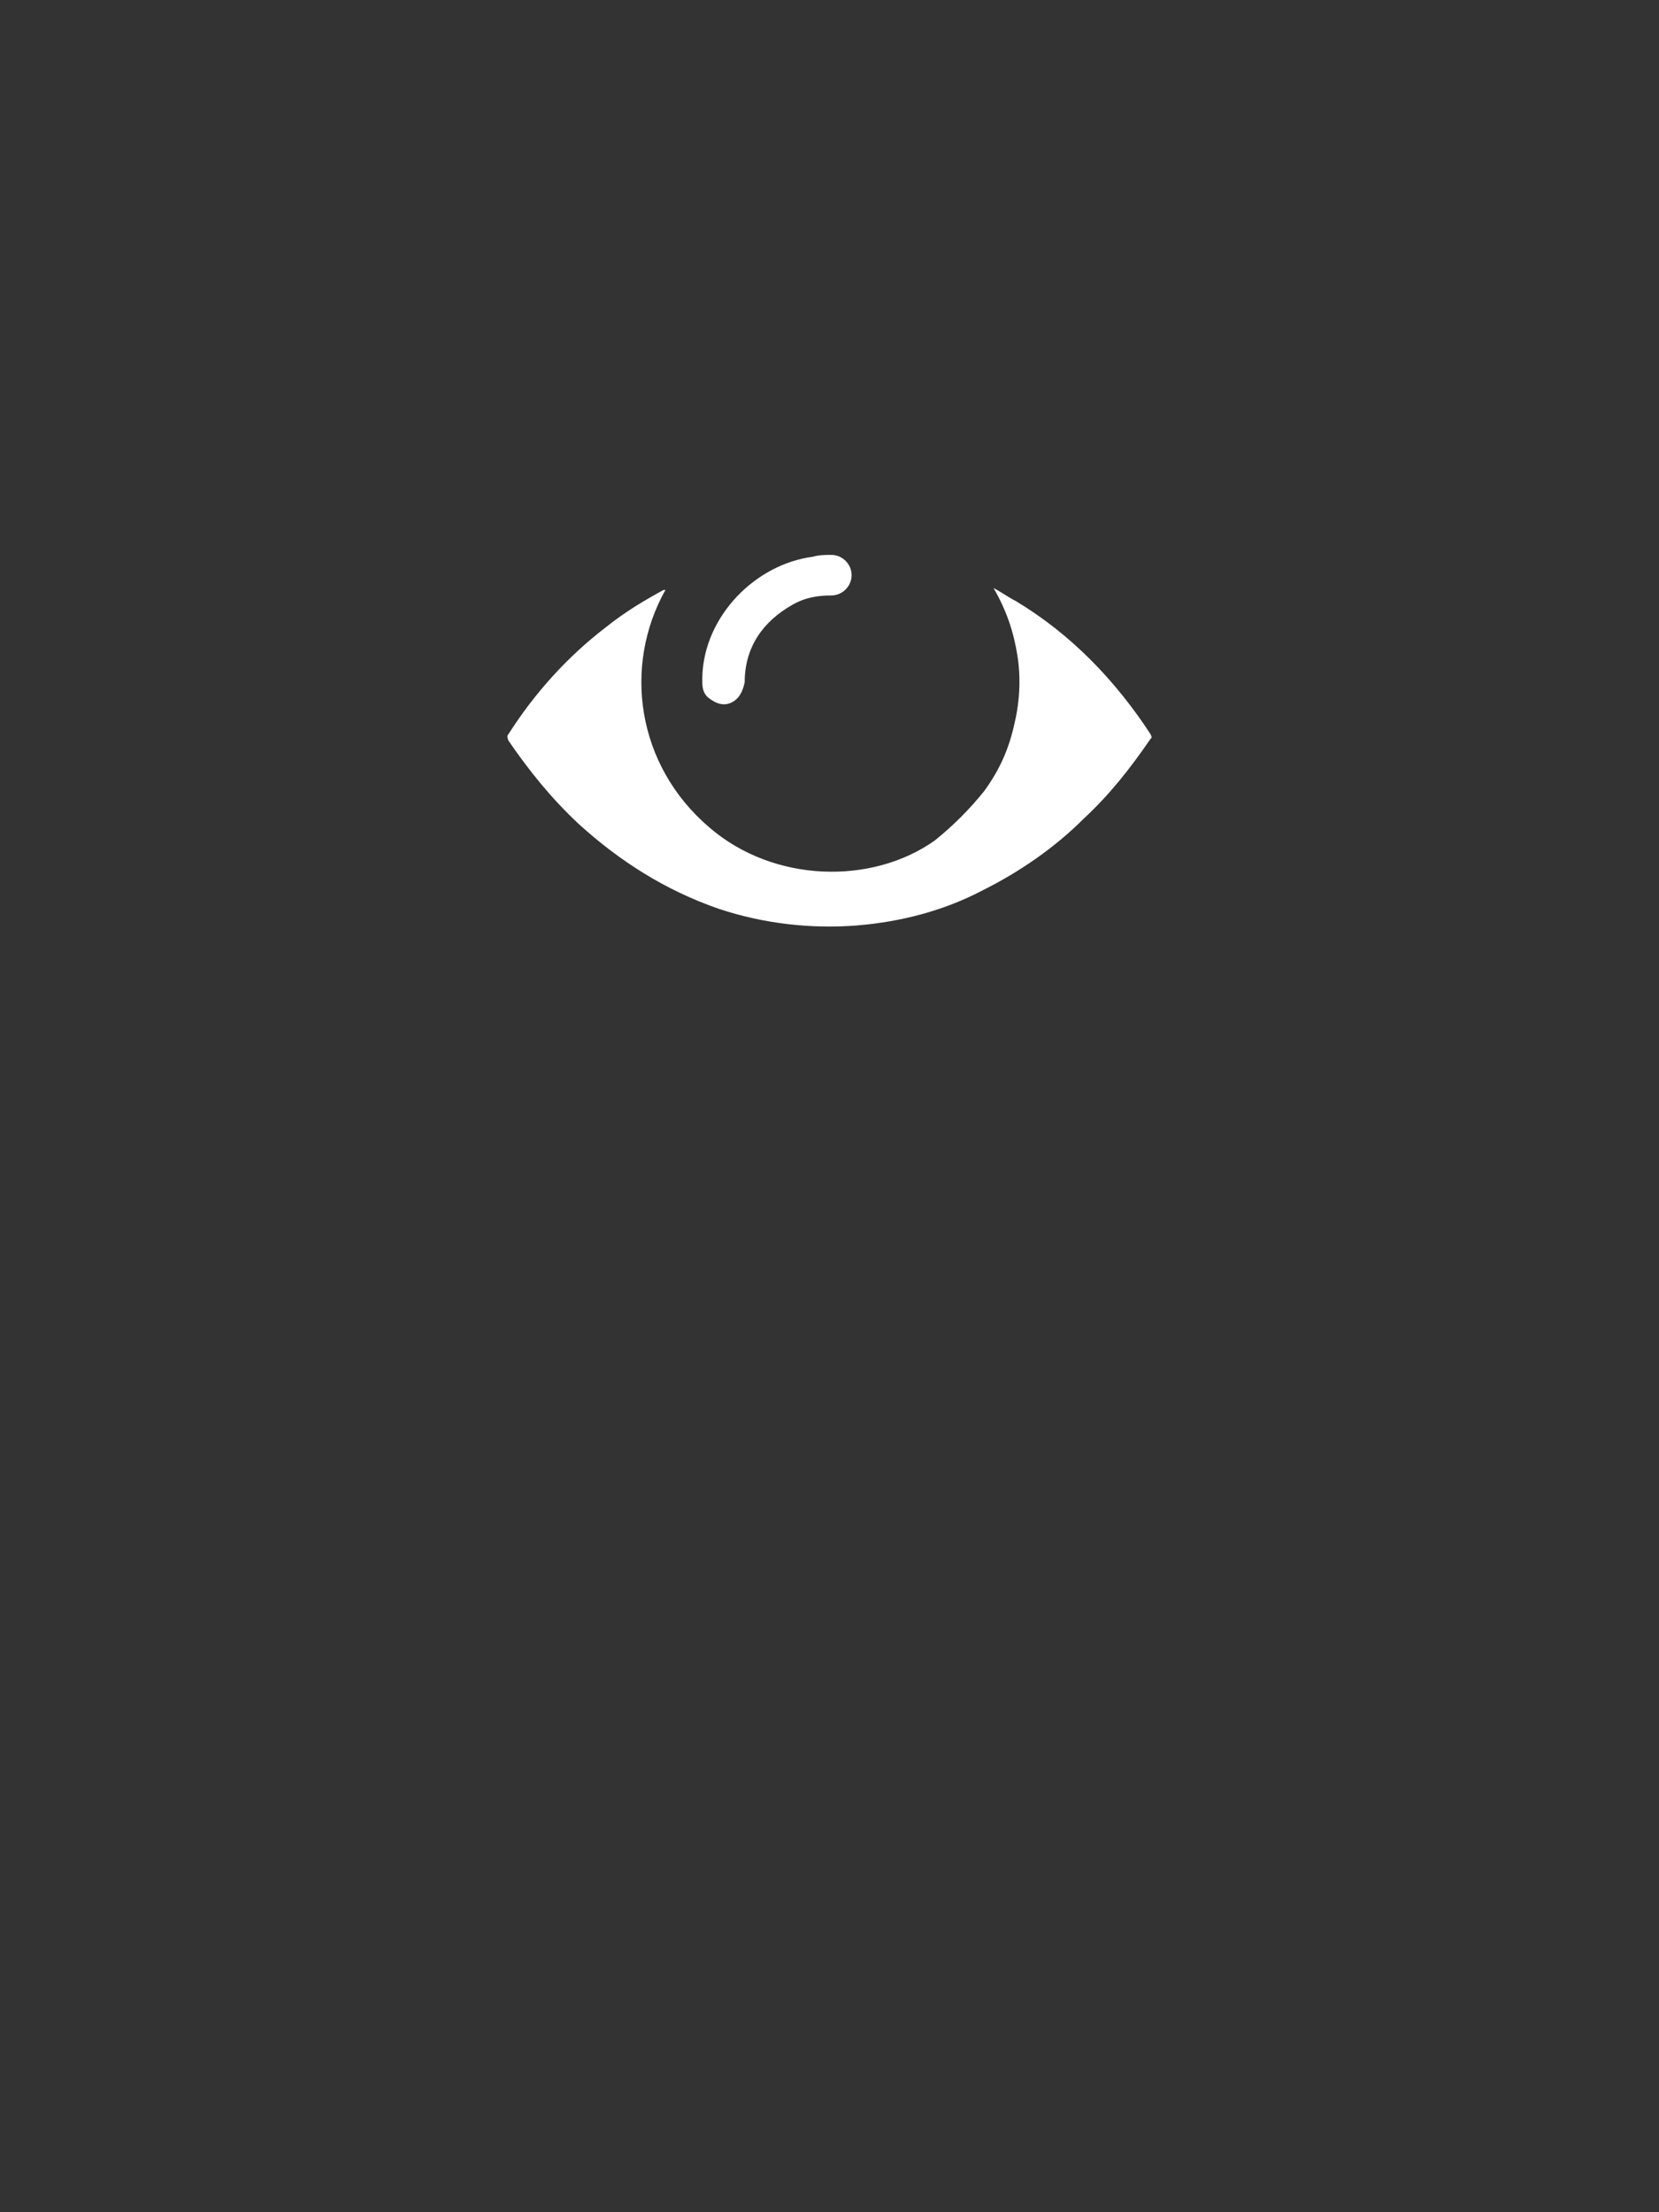 <?xml version="1.0" encoding="utf-8"?>
<!-- Generator: Adobe Illustrator 18.1.1, SVG Export Plug-In . SVG Version: 6.00 Build 0)  -->
<svg version="1.1" xmlns="http://www.w3.org/2000/svg" xmlns:xlink="http://www.w3.org/1999/xlink" x="0px" y="0px" width="90px"
	 height="120px" viewBox="0 0 90 120" enable-background="new 0 0 90 120" xml:space="preserve">
<rect x="0" y="0" width="90" height="120" fill="#333333" stroke="none"/>
<g id="Warstwa_1">
</g>
<g id="Warstwa_3">
	<g id="cUkXI2_1_">
		<g>
			<path fill="#FFFFFF" d="M36.1,32c-0.1,0-0.1,0-0.1,0c-1.1,0.6-2.1,1.2-3.1,2c-2.1,1.6-3.9,3.6-5.3,5.8c-0.1,0.1-0.1,0.2,0,0.4
				c1.1,1.6,2.3,3.1,3.8,4.5c2.2,2,4.7,3.6,7.6,4.6c2.4,0.8,5,1.1,7.5,0.9c2.4-0.2,4.7-0.8,6.8-1.9c2-1,3.9-2.3,5.5-3.9
				c1.4-1.3,2.5-2.7,3.6-4.3c0.1-0.1,0.1-0.1,0-0.3c-1.9-2.9-4.3-5.4-7.3-7.2c-0.4-0.2-0.8-0.5-1.2-0.7c0.7,1.2,1.1,2.4,1.3,3.7
				c0.2,1.3,0.1,2.6-0.2,3.8c-0.3,1.3-0.8,2.4-1.6,3.5c-0.8,1-1.7,1.9-2.7,2.7c-3.4,2.4-8.7,2.3-12.2-0.7
				C34.5,41.5,33.8,36.1,36.1,32z M38.1,36.7c0,0.1,0,0.2,0,0.3c0,0.4,0.1,0.7,0.4,0.9c0.4,0.3,0.8,0.4,1.2,0.2
				c0.4-0.2,0.6-0.6,0.7-1.1c0-1.9,1-3.3,2.6-4.2c0.7-0.4,1.4-0.5,2.1-0.5c0.6,0,1.1-0.5,1.1-1.1c0-0.6-0.5-1.1-1.1-1.1
				c-0.3,0-0.7,0-1,0.1C41,30.6,38.2,33.4,38.1,36.7z"/>
		</g>
	</g>
</g>
</svg>
